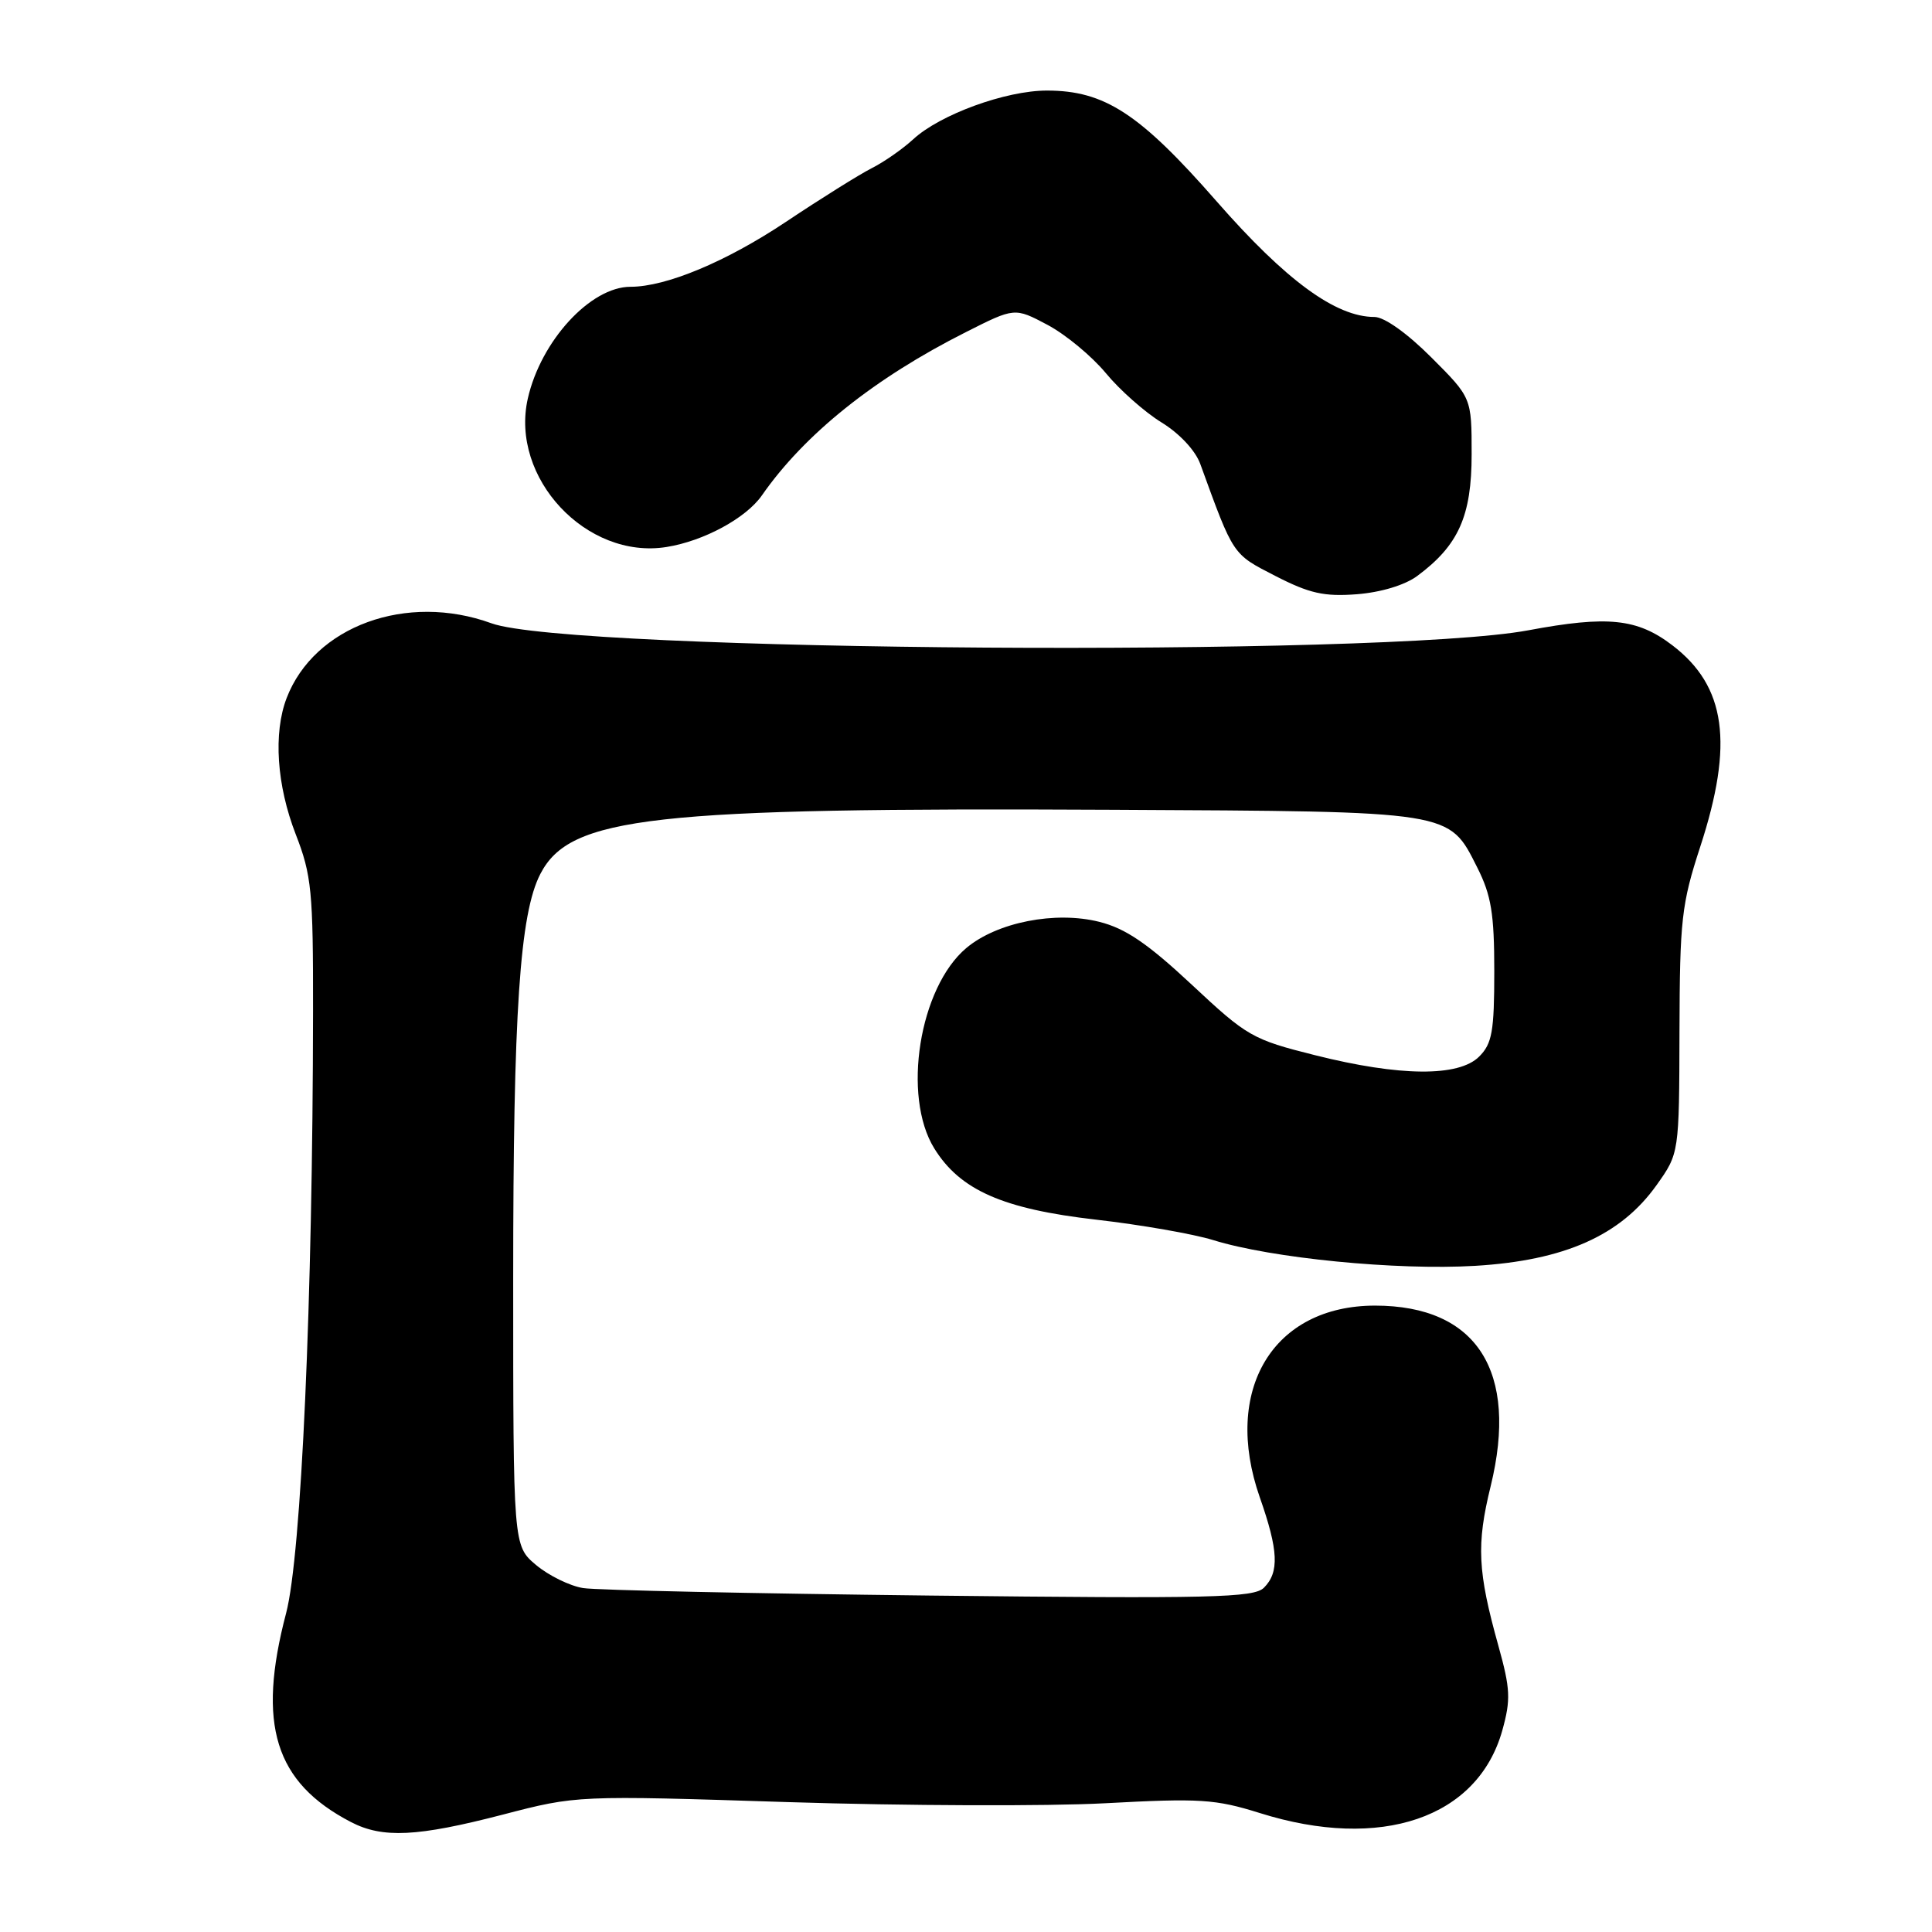 <?xml version="1.0" encoding="UTF-8" standalone="no"?>
<!DOCTYPE svg PUBLIC "-//W3C//DTD SVG 1.1//EN" "http://www.w3.org/Graphics/SVG/1.1/DTD/svg11.dtd" >
<svg xmlns="http://www.w3.org/2000/svg" xmlns:xlink="http://www.w3.org/1999/xlink" version="1.1" viewBox="0 0 256 256">
 <g >
 <path fill="currentColor"
d=" M 66.61 240.45 C 76.44 237.89 76.44 237.89 104.47 238.79 C 119.89 239.28 138.77 239.35 146.44 238.94 C 159.01 238.26 161.03 238.39 166.94 240.24 C 182.98 245.28 195.80 240.91 199.06 229.30 C 200.20 225.20 200.14 223.81 198.54 218.06 C 195.79 208.21 195.62 204.67 197.52 196.93 C 201.25 181.70 195.69 173.01 182.21 173.00 C 168.67 173.00 161.95 184.18 166.93 198.41 C 169.40 205.44 169.53 208.33 167.48 210.38 C 166.14 211.71 160.60 211.84 123.23 211.42 C 99.73 211.15 79.05 210.71 77.28 210.43 C 75.51 210.15 72.70 208.77 71.03 207.37 C 68.00 204.82 68.00 204.82 68.00 169.48 C 68.00 134.06 68.87 121.08 71.60 115.80 C 75.54 108.19 86.23 106.99 147.50 107.30 C 192.73 107.53 191.94 107.40 195.75 114.96 C 197.60 118.63 198.00 121.07 198.00 128.71 C 198.00 136.67 197.71 138.29 196.00 140.00 C 193.29 142.71 185.51 142.65 174.25 139.82 C 165.95 137.74 165.25 137.34 157.91 130.47 C 152.07 125.02 149.14 123.02 145.67 122.15 C 139.84 120.68 132.10 122.20 128.04 125.62 C 121.81 130.86 119.51 145.23 123.79 152.16 C 127.21 157.70 132.90 160.20 145.23 161.61 C 151.17 162.29 158.15 163.51 160.76 164.32 C 168.49 166.72 185.05 168.35 195.47 167.73 C 207.31 167.02 214.75 163.71 219.50 157.04 C 222.50 152.82 222.50 152.82 222.54 136.66 C 222.58 121.87 222.81 119.80 225.29 112.20 C 229.76 98.50 228.71 90.93 221.59 85.50 C 216.94 81.95 213.03 81.55 202.50 83.52 C 183.37 87.09 75.49 86.37 65.12 82.59 C 53.88 78.50 41.64 82.96 37.98 92.50 C 36.20 97.15 36.66 104.04 39.19 110.56 C 41.29 115.96 41.50 118.08 41.48 134.00 C 41.44 172.29 39.93 206.08 37.91 213.76 C 34.03 228.51 36.41 236.18 46.50 241.43 C 50.70 243.61 55.28 243.39 66.61 240.45 Z  M 187.79 76.32 C 193.26 72.27 195.00 68.38 195.00 60.20 C 195.00 52.70 195.00 52.70 189.65 47.35 C 186.45 44.15 183.43 42.00 182.12 42.00 C 176.99 42.00 170.37 37.15 161.20 26.67 C 151.02 15.04 146.36 12.00 138.72 12.00 C 133.26 12.00 124.55 15.18 121.00 18.46 C 119.62 19.73 117.15 21.46 115.50 22.29 C 113.85 23.13 108.73 26.33 104.12 29.41 C 96.22 34.68 88.27 38.00 83.55 38.00 C 78.25 38.00 71.67 45.16 69.94 52.80 C 67.55 63.31 77.71 74.18 88.32 72.48 C 93.26 71.69 98.85 68.66 100.95 65.65 C 106.60 57.53 115.85 50.12 127.98 44.01 C 134.45 40.74 134.45 40.74 138.81 43.05 C 141.21 44.33 144.67 47.20 146.52 49.43 C 148.36 51.67 151.69 54.61 153.90 55.97 C 156.27 57.42 158.39 59.68 159.04 61.47 C 163.49 73.70 163.28 73.38 169.00 76.32 C 173.52 78.64 175.45 79.07 179.79 78.74 C 182.98 78.49 186.16 77.53 187.79 76.32 Z "/>
</g>
</svg>